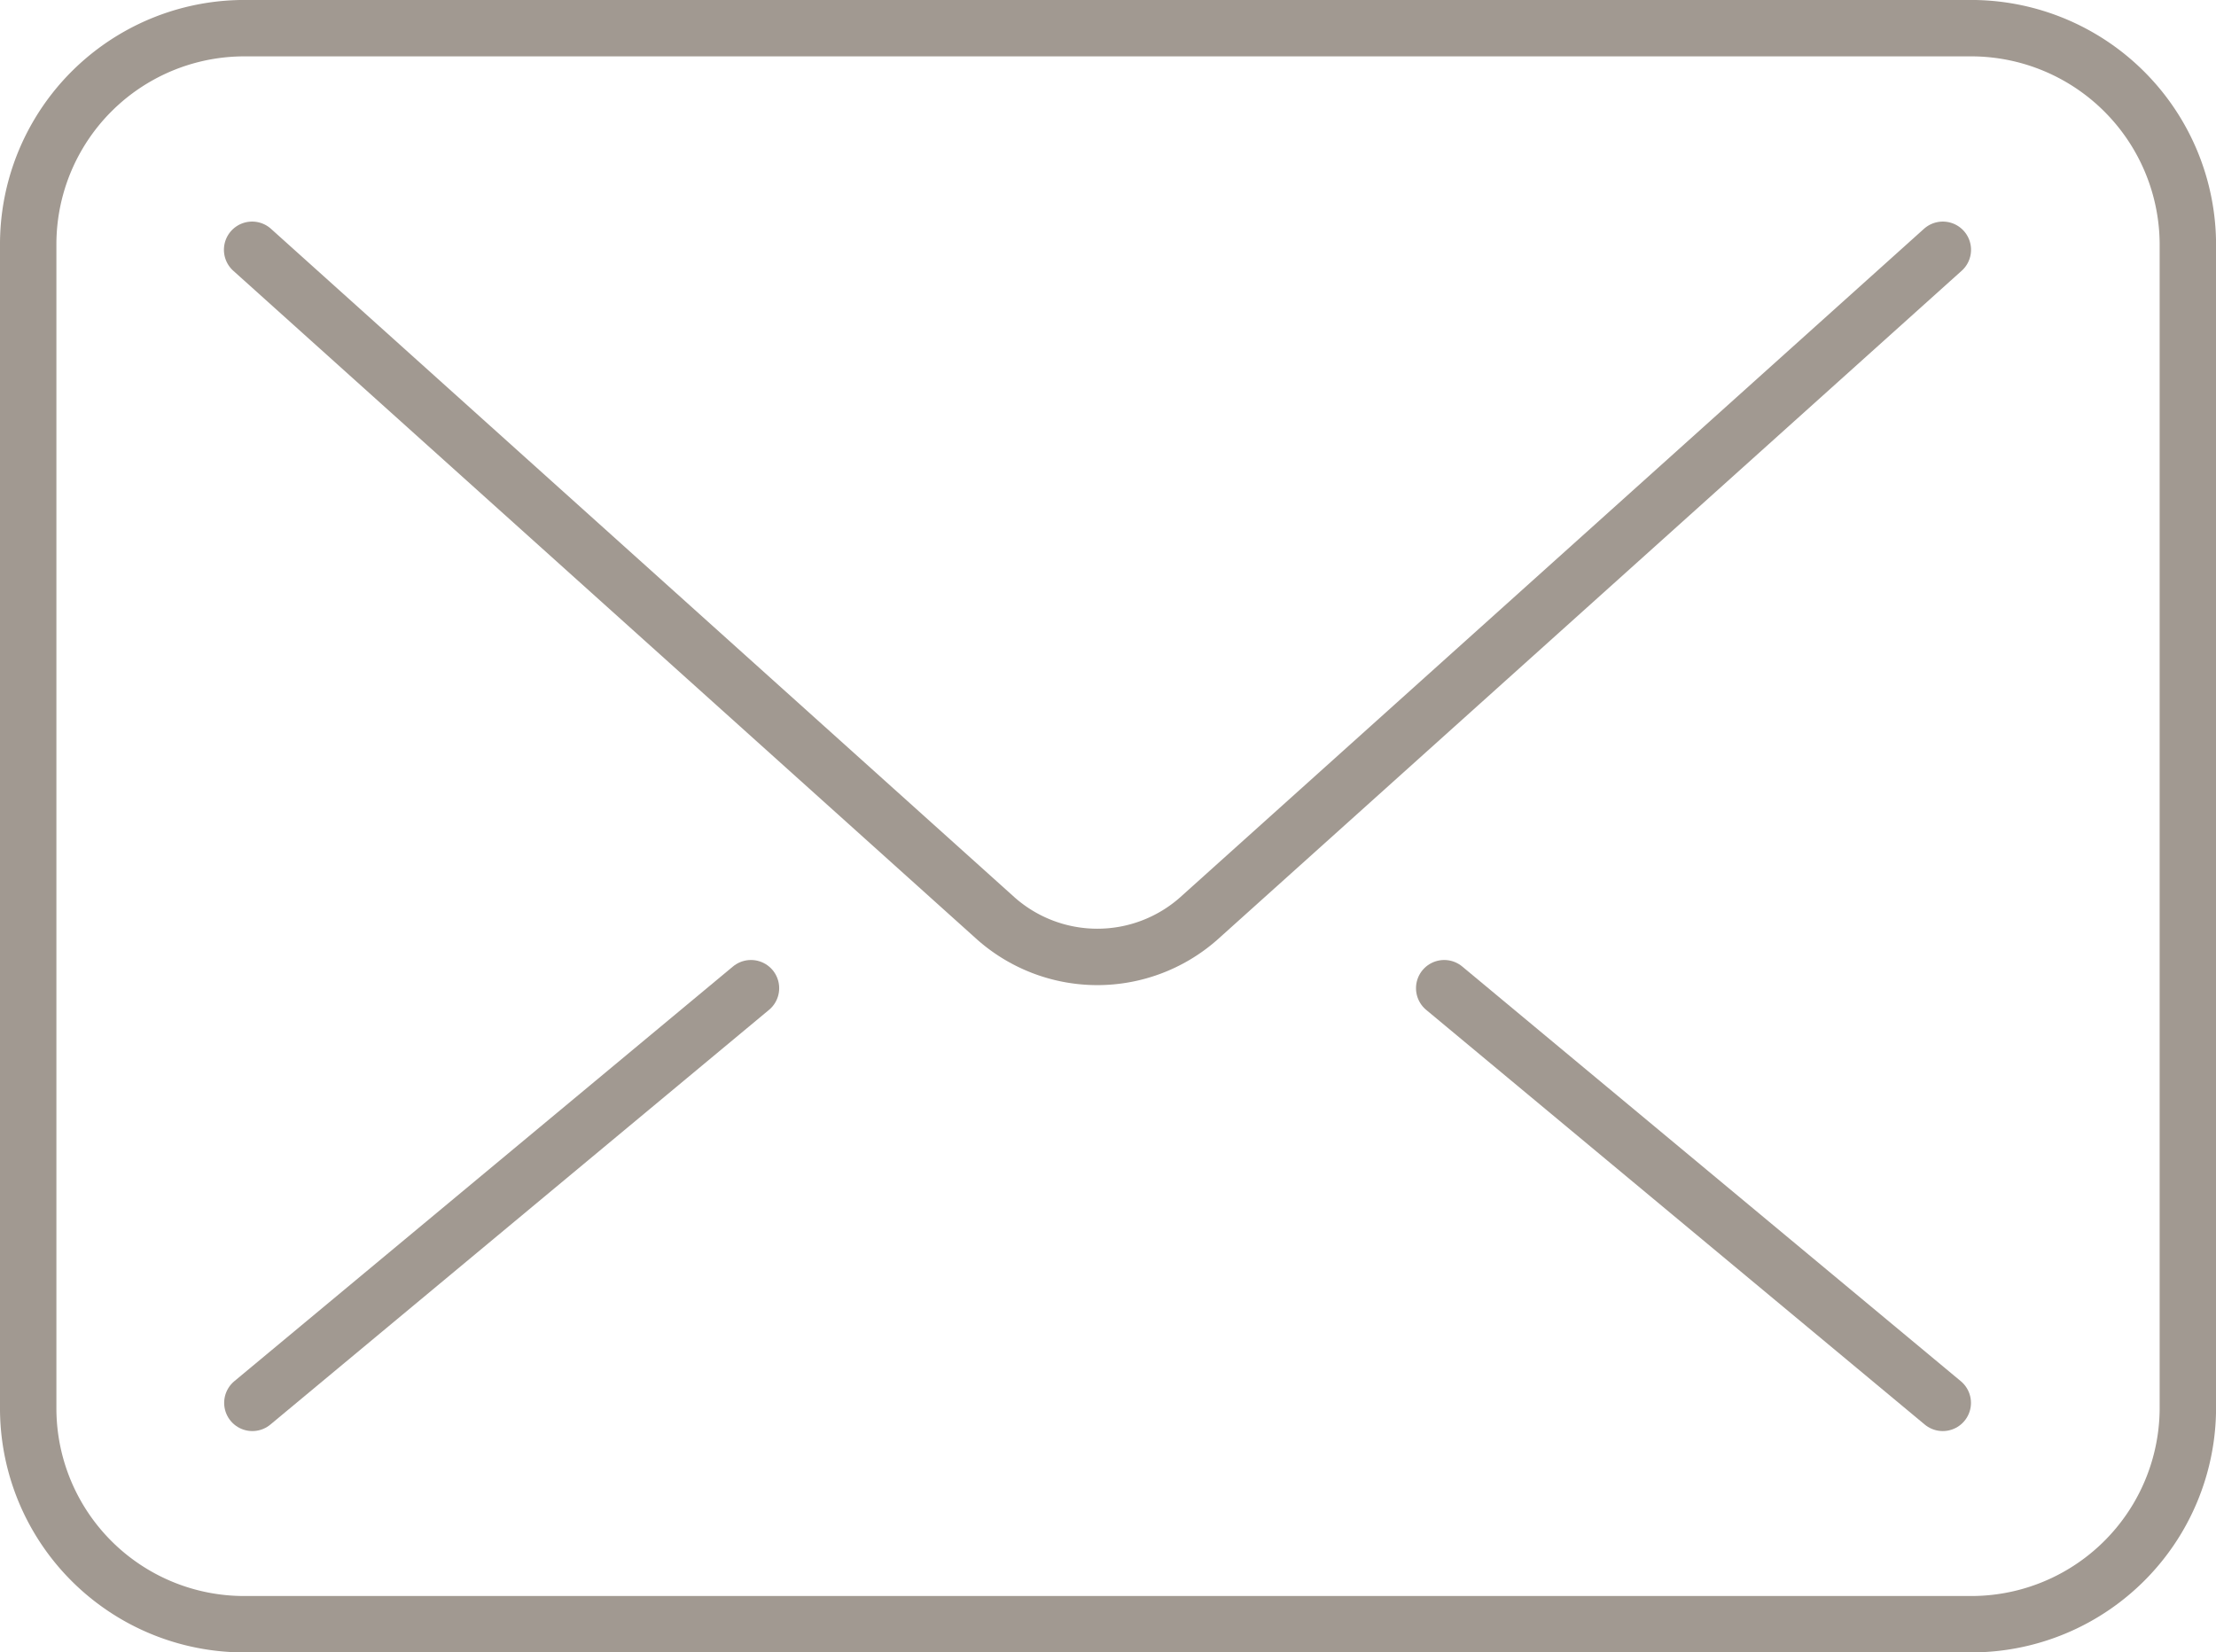 <svg xmlns="http://www.w3.org/2000/svg" width="39.287" height="29.299" viewBox="0 0 39.287 29.299">
  <g id="Raggruppa_526" data-name="Raggruppa 526" transform="translate(-196.57 -5285.859)">
    <path id="Tracciato_422" data-name="Tracciato 422" d="M231.014,5290.288l-13.2,11.865a2.714,2.714,0,0,1-3.579,0l-13.195-11.865" fill="none" stroke="#a19991" stroke-linecap="round" stroke-linejoin="round" stroke-width="1"/>
    <line id="Linea_92" data-name="Linea 92" x2="8.839" y2="7.353" transform="translate(222.174 5303.381)" fill="none" stroke="#a19991" stroke-linecap="round" stroke-linejoin="round" stroke-width="1"/>
    <line id="Linea_93" data-name="Linea 93" x1="8.84" y2="7.353" transform="translate(201.044 5303.381)" fill="none" stroke="#a19991" stroke-linecap="round" stroke-linejoin="round" stroke-width="1"/>
    <path id="Tracciato_423" data-name="Tracciato 423" d="M197.07,5290.172v20.678a3.829,3.829,0,0,0,3.9,3.808h30.476a3.84,3.84,0,0,0,3.912-3.808v-20.678a3.844,3.844,0,0,0-3.912-3.813H200.969A3.833,3.833,0,0,0,197.07,5290.172Z" fill="none" stroke="#a19991" stroke-linecap="round" stroke-linejoin="round" stroke-width="1"/>
  </g>
</svg>
